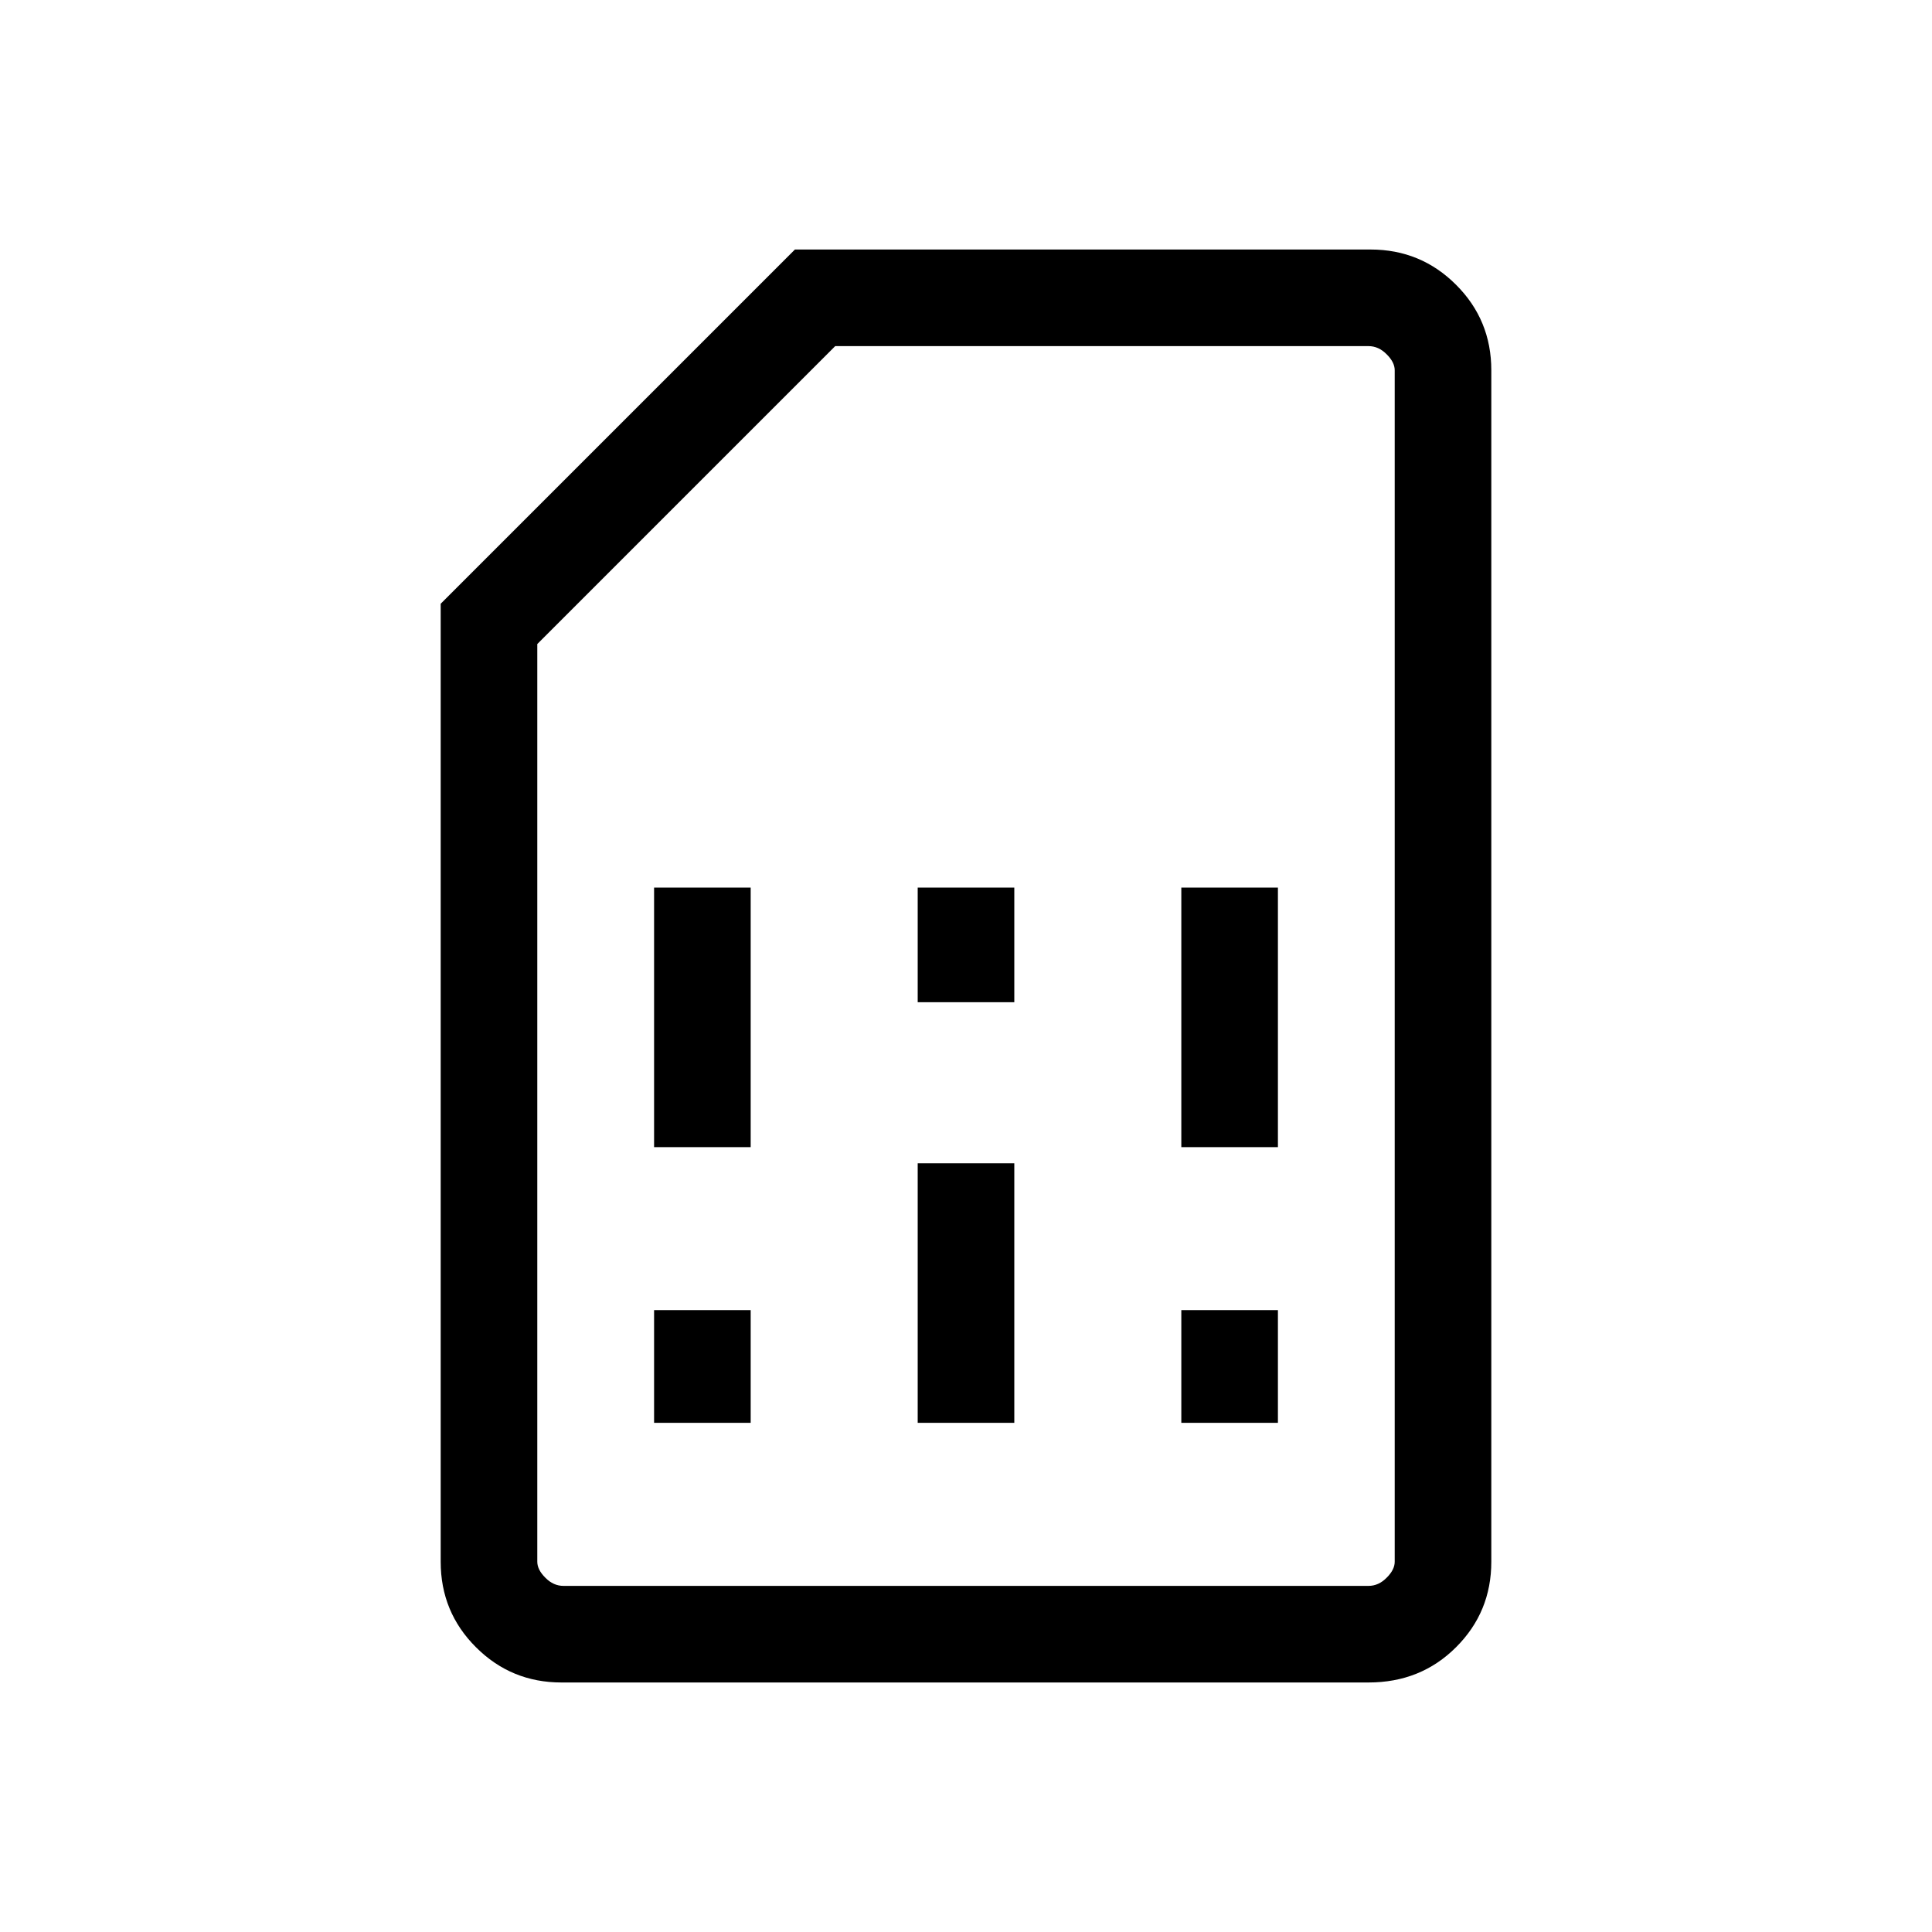 <svg xmlns="http://www.w3.org/2000/svg" height="20" width="20"><path d="M6.771 14.729h1v-1.167h-1Zm0-2.854h1V9.188h-1ZM9.5 14.729h1v-2.687h-1Zm0-4.354h1V9.188h-1Zm2.729 4.354h1v-1.167h-1Zm0-2.854h1V9.188h-1Zm-6.417 5.542q-.52 0-.885-.365-.365-.364-.365-.885V6.25l3.667-3.667h5.959q.52 0 .885.365.365.364.365.885v12.334q0 .521-.365.885-.365.365-.906.365Zm.021-1h8.334q.104 0 .187-.084.084-.083.084-.166V3.833q0-.083-.084-.166-.083-.084-.187-.084H8.646L5.562 6.667v9.5q0 .083.084.166.083.084.187.084Zm0 0h-.271 8.876-.271Z"/></svg>